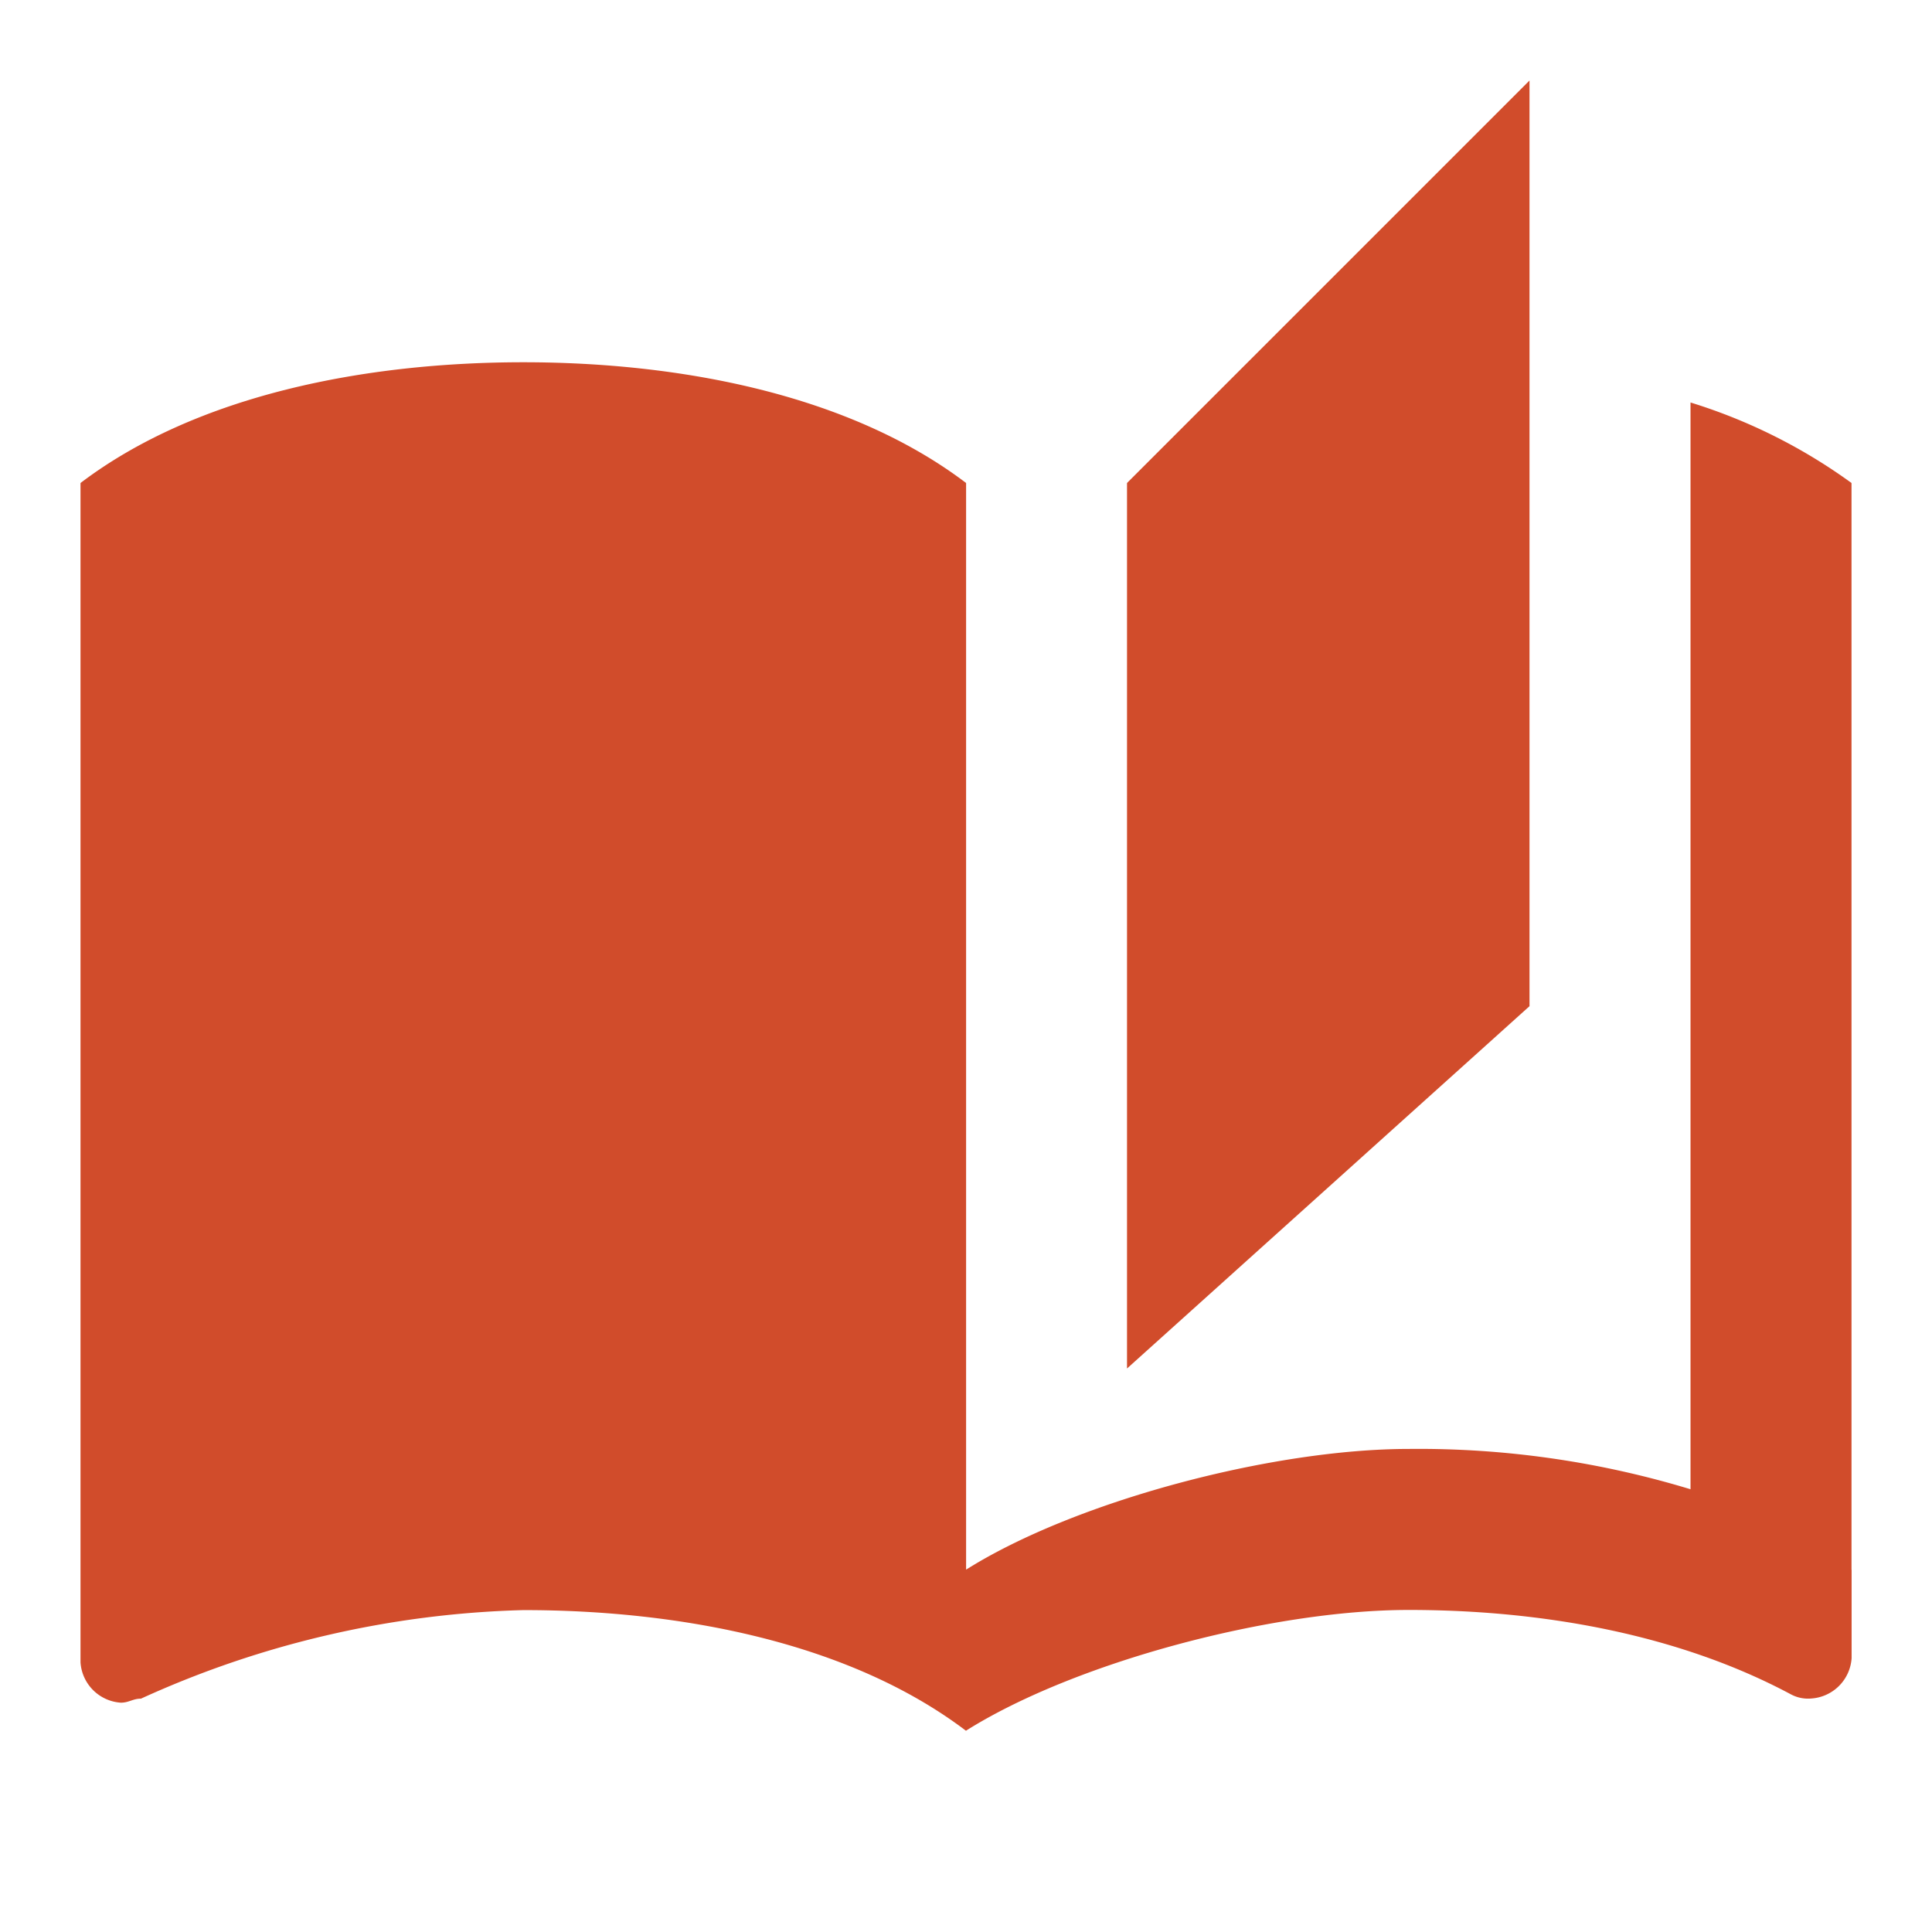 <svg id="auto_stories_black_24dp" xmlns="http://www.w3.org/2000/svg" width="115" height="115" viewBox="0 0 115 115">
  <path id="Path_3670" data-name="Path 3670" d="M0,0H115V115H0Z" fill="none"/>
  <path id="Path_3671" data-name="Path 3671" d="M87.25,1,63.292,24.958V77.667L87.25,56.1ZM1,24.958v70.2a2.576,2.576,0,0,0,2.4,2.4c.479,0,.719-.24,1.2-.24a58.485,58.485,0,0,1,22.76-5.271c9.344,0,19.406,1.917,26.354,7.188V24.958c-6.948-5.271-17.01-7.187-26.354-7.187S7.948,19.688,1,24.958ZM106.417,89.646V24.958a32.682,32.682,0,0,0-9.583-4.792V84.854a55.681,55.681,0,0,0-16.771-2.4c-8.146,0-19.885,3.115-26.354,7.188v9.583c6.469-4.073,18.208-7.187,26.354-7.187,7.906,0,16.052,1.438,22.76,5.031a2.16,2.16,0,0,0,1.2.24,2.576,2.576,0,0,0,2.4-2.4V89.646Z" transform="translate(3.792 3.792)" fill="#d14c2b"/>
</svg>
